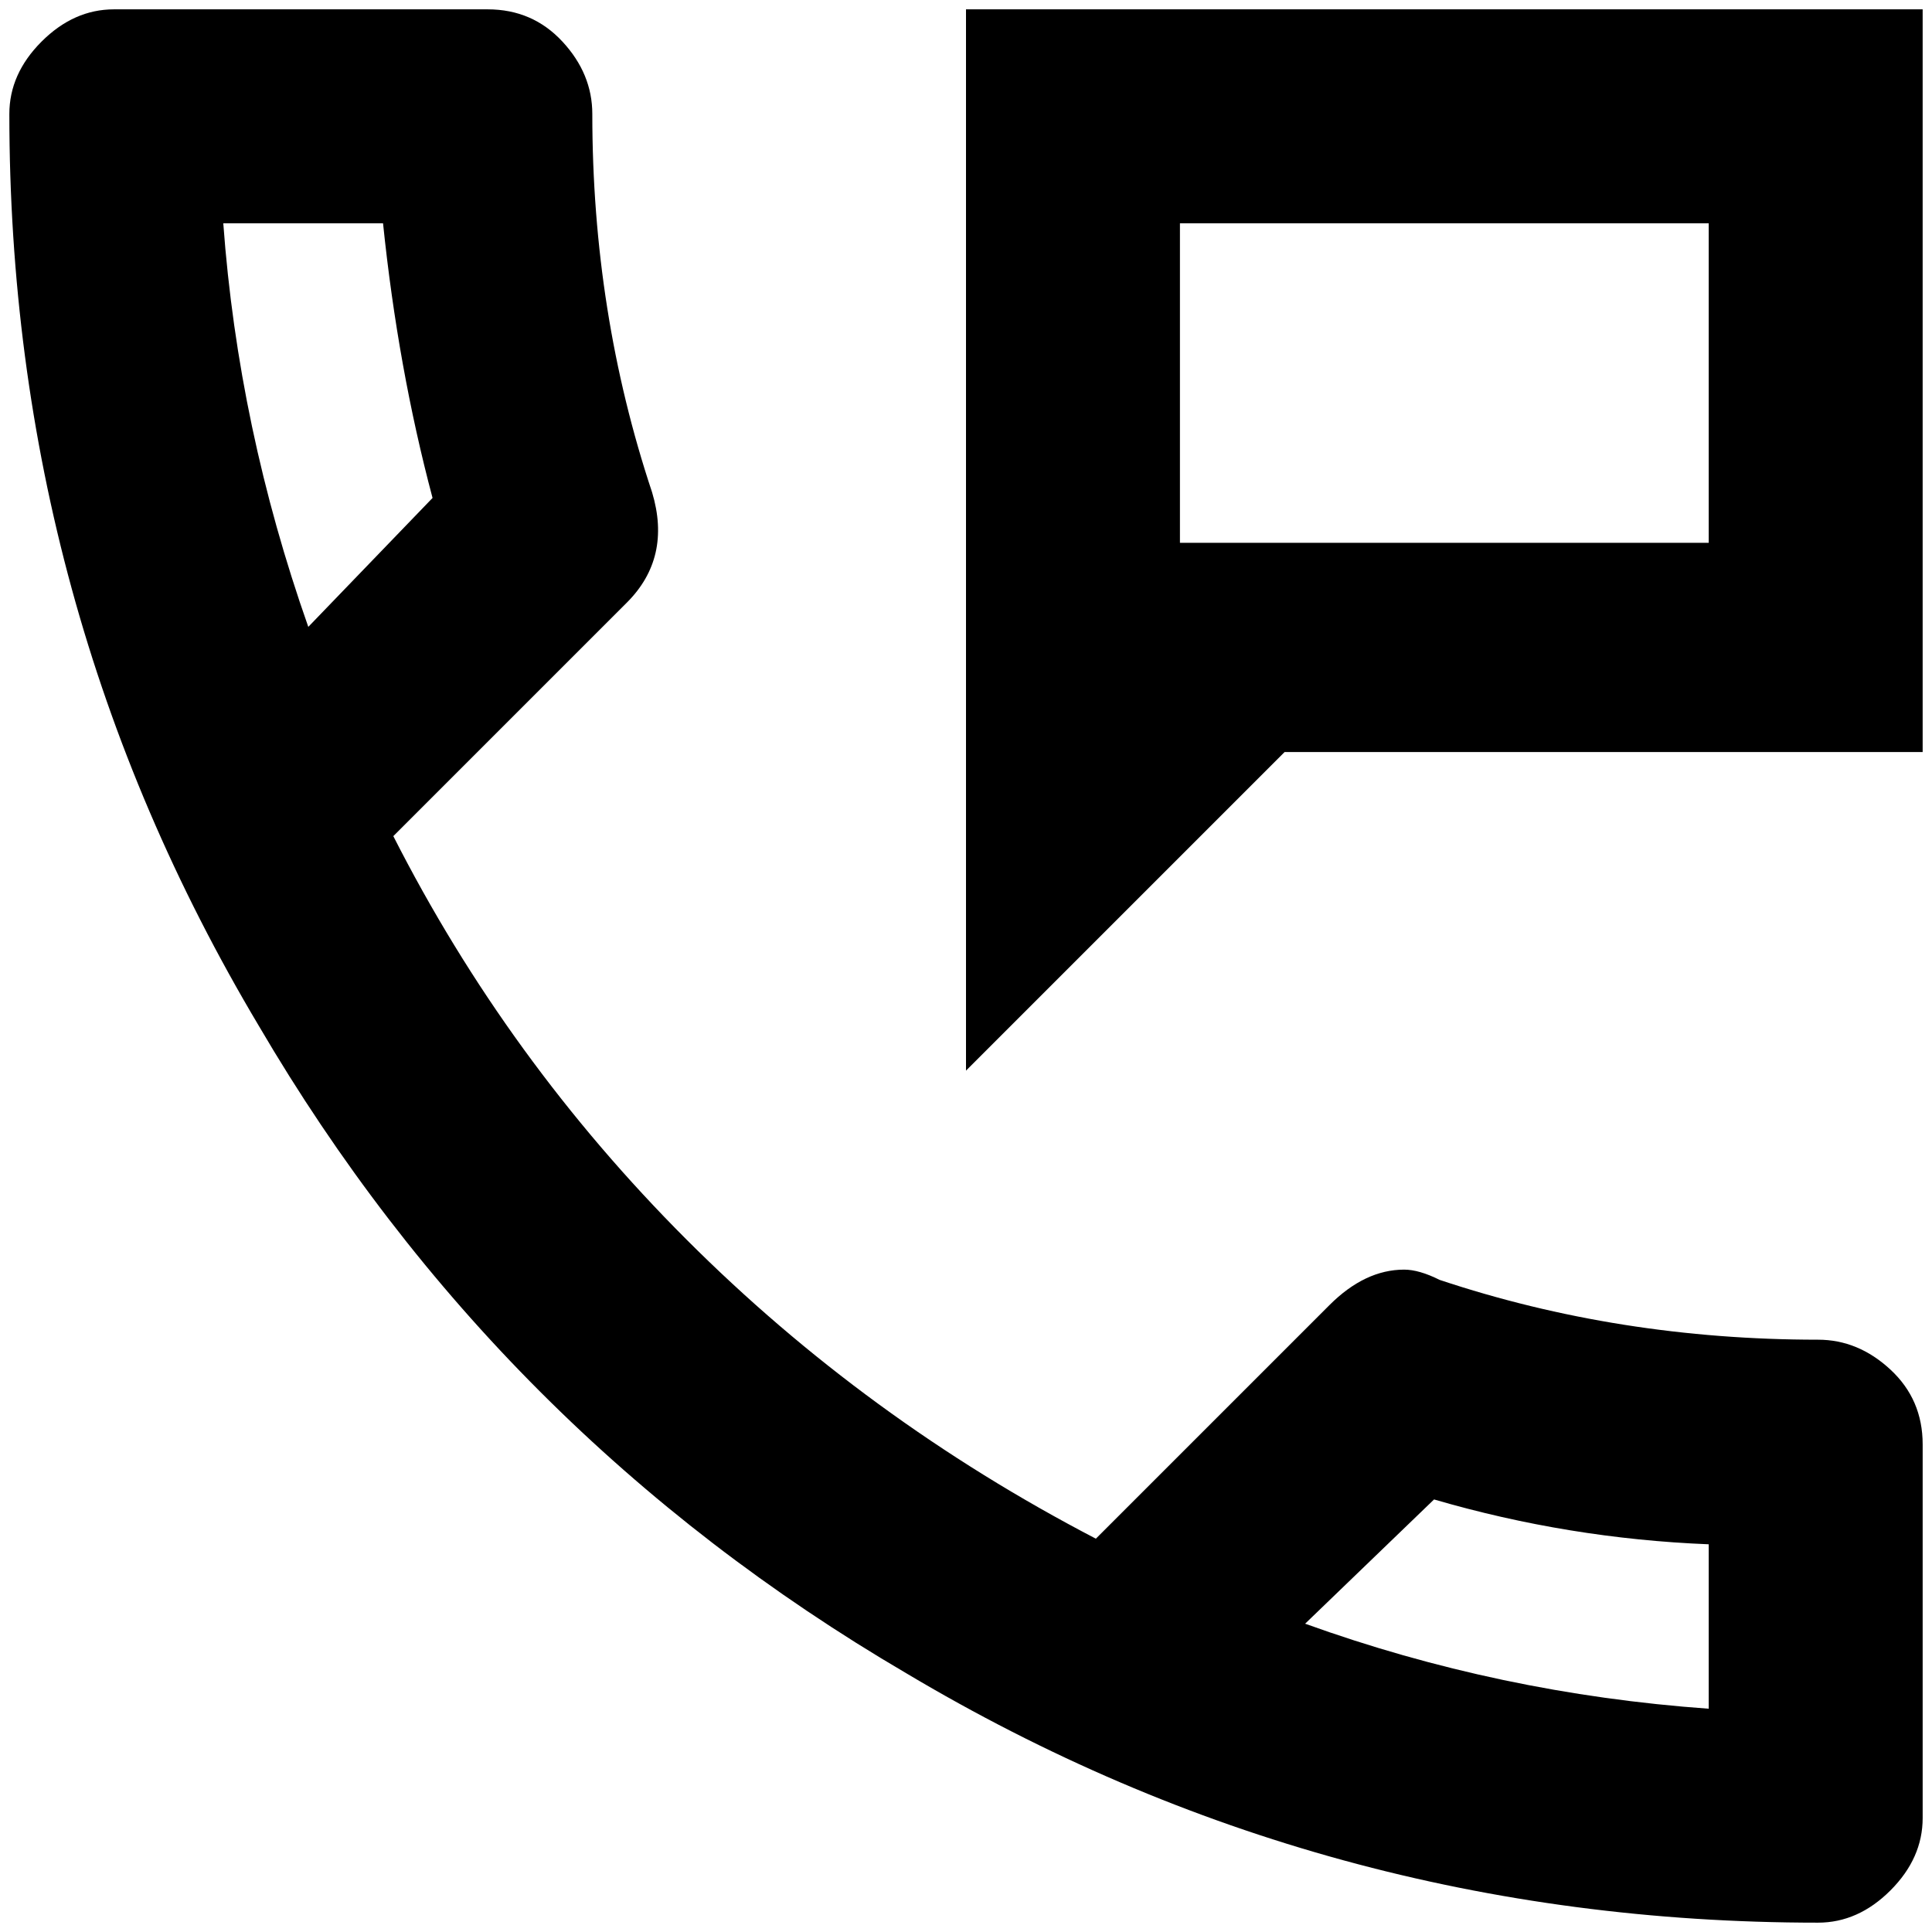 <?xml version="1.0" standalone="no"?>
<!DOCTYPE svg PUBLIC "-//W3C//DTD SVG 1.1//EN" "http://www.w3.org/Graphics/SVG/1.1/DTD/svg11.dtd" >
<svg xmlns="http://www.w3.org/2000/svg" xmlns:xlink="http://www.w3.org/1999/xlink" version="1.1" width="2048" height="2048" viewBox="-10 0 2068 2048">
   <path fill="currentColor"
d="M1936 1424q-213 0 -405 -64q-22 -11 -38 -11q-42 0 -80 38l-250 250q-246 -128 -438 -320t-314 -432l250 -250q48 -48 27 -118q-64 -192 -64 -405q0 -43 -32 -77.5t-80 -34.5h-400q-43 0 -77.5 34.5t-34.5 77.5q0 528 267 976q256 437 693 693q448 267 976 267
q43 0 77.5 -34.5t34.5 -77.5v-400q0 -48 -34.5 -80t-77.5 -32zM229 229h171q16 155 53 294l-133 138q-75 -213 -91 -432zM1819 1819q-224 -16 -432 -91l138 -133q144 42 294 48v176zM1024 0v1136l341 -341h683v-795h-1024zM1819 571h-566v-342h566v342z" />
</svg>
